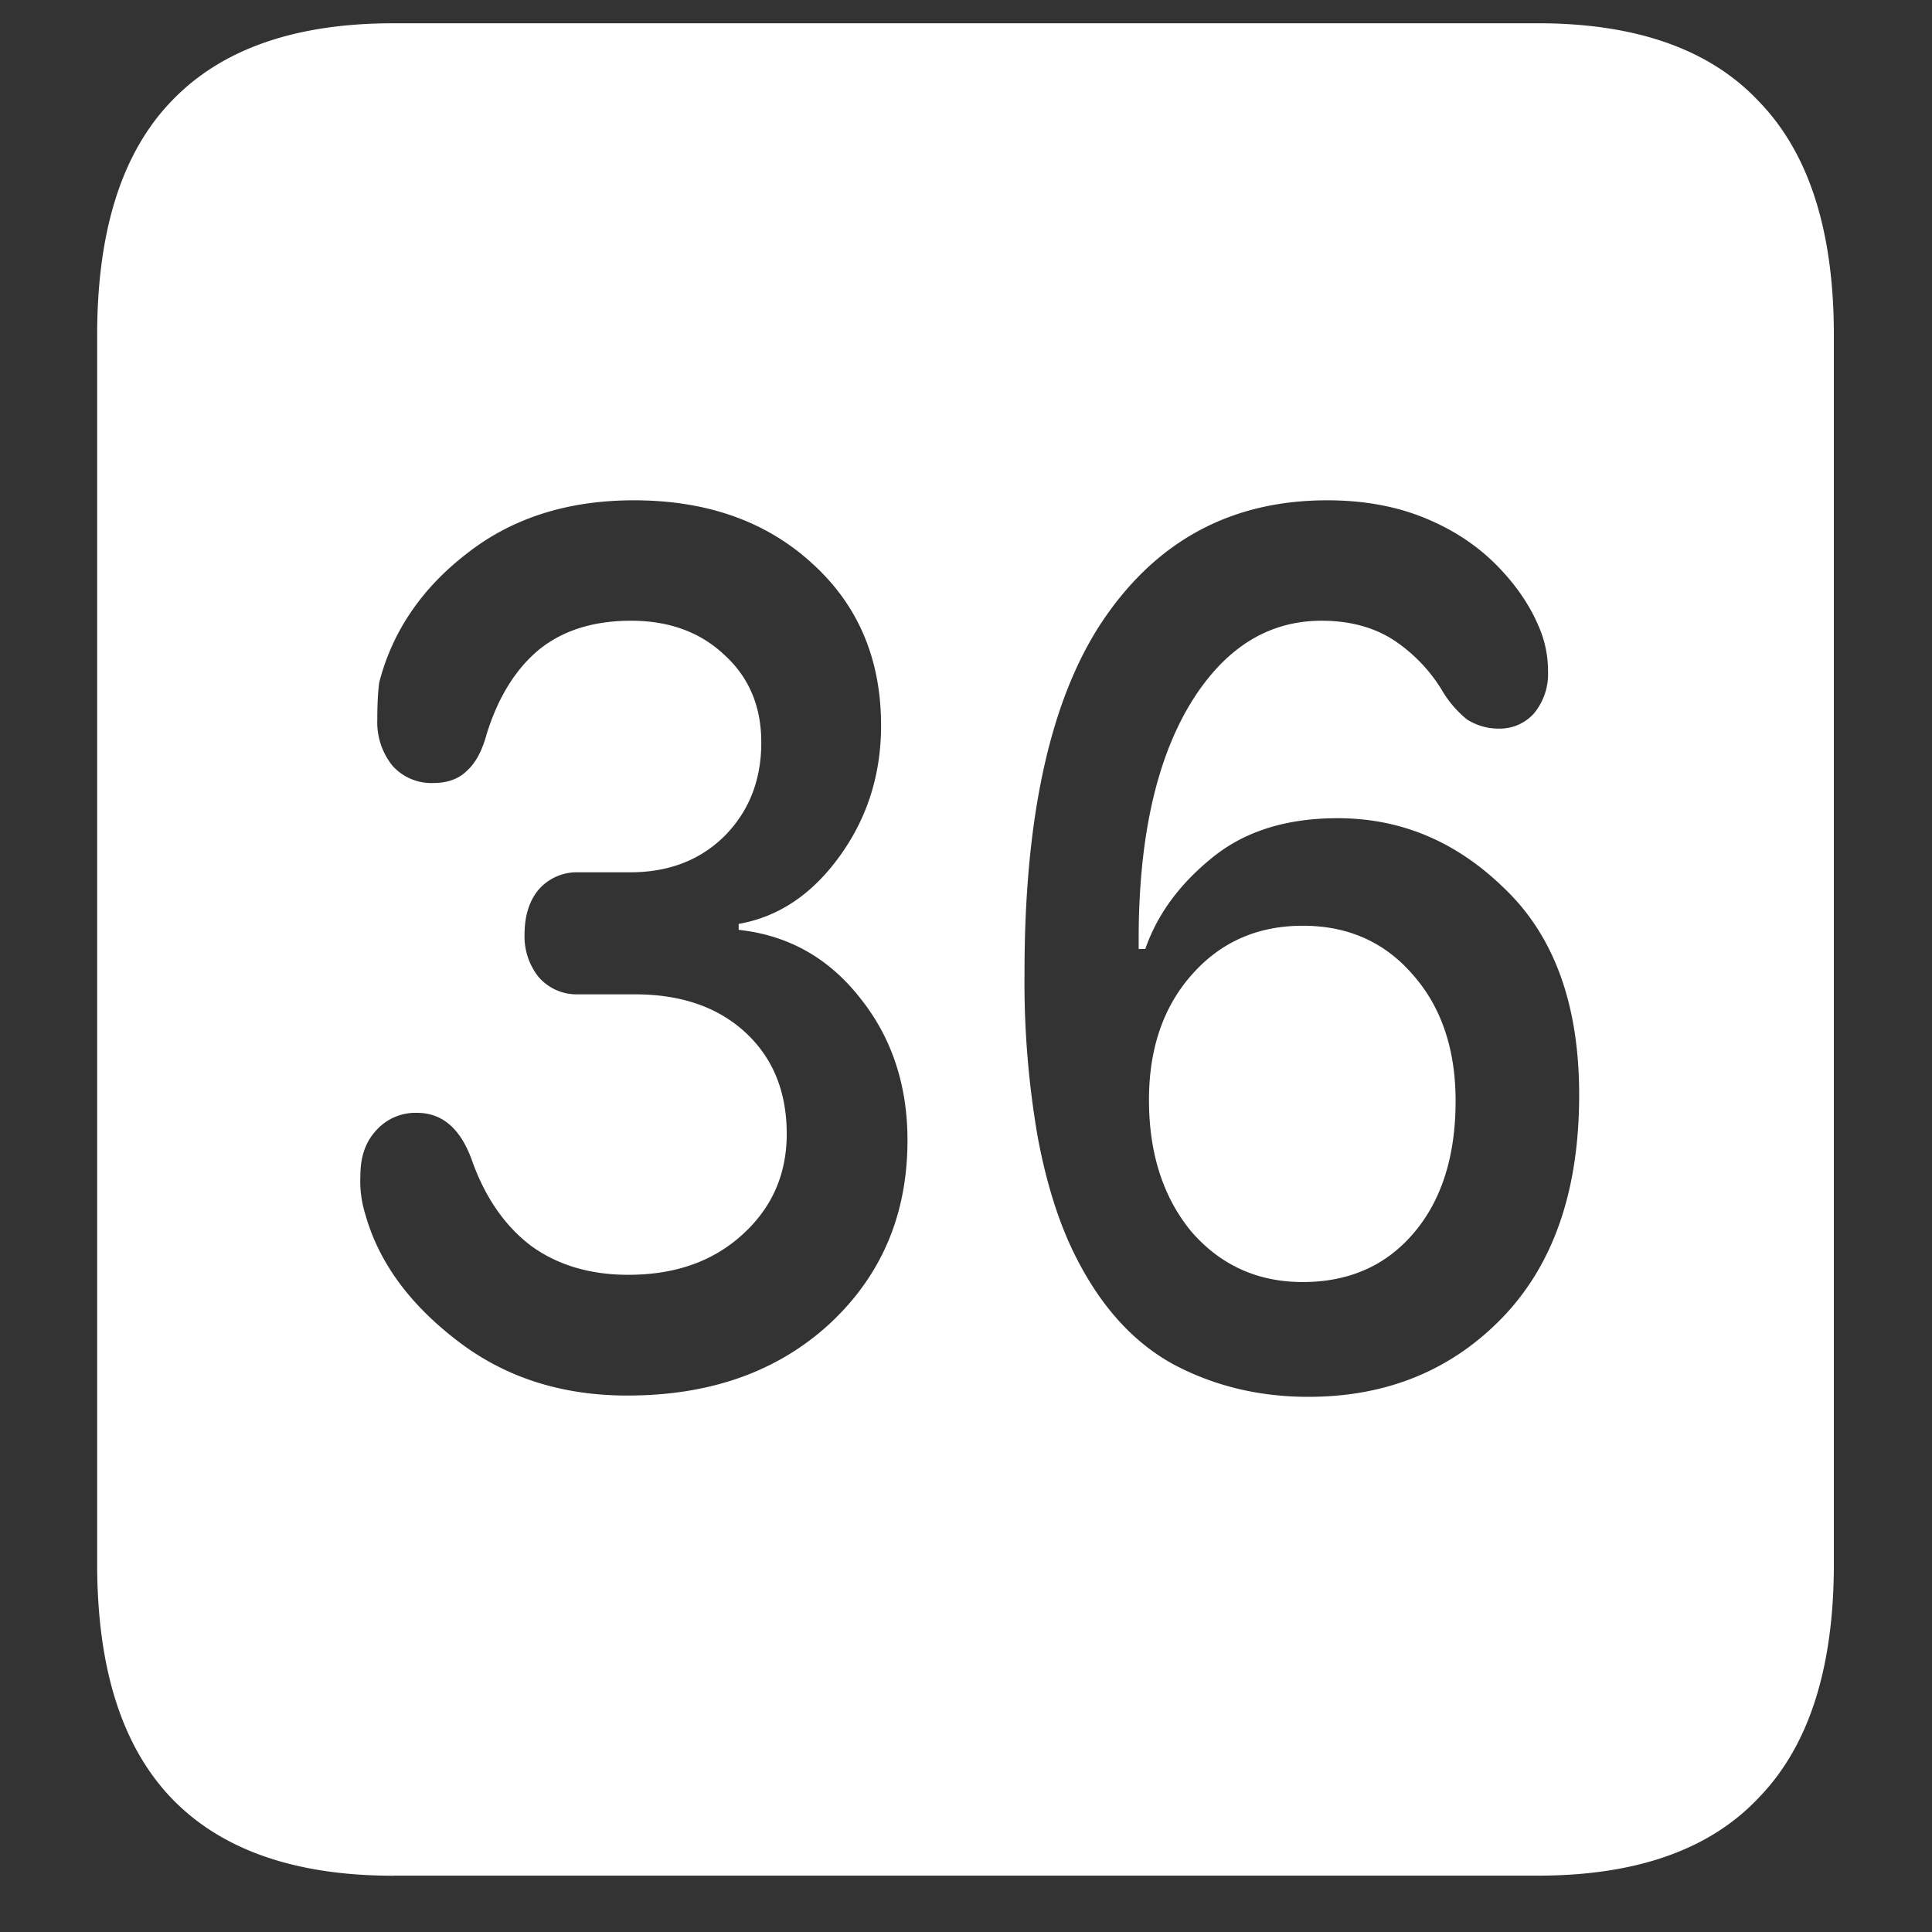 <svg xmlns="http://www.w3.org/2000/svg" width="24" height="24"><rect width="100%" height="100%" fill="#333333" stroke="none"/><path style="stroke:none;fill-rule:nonzero;fill:#fff;fill-opacity:1" d="M4.887 23.3h14.215c1.226 0 2.144-.323 2.753-.976.618-.64.926-1.605.926-2.898V4.164c0-1.293-.308-2.258-.926-2.898-.609-.653-1.527-.977-2.753-.977H4.887c-1.227 0-2.149.324-2.766.977-.61.64-.914 1.605-.914 2.898v15.262c0 1.293.305 2.258.914 2.902.617.649 1.54.973 2.766.973Zm2.906-5.964c-.82 0-1.527-.227-2.121-.688-.594-.457-.973-.98-1.137-1.574a1.38 1.38 0 0 1-.058-.472c0-.235.066-.422.199-.563a.653.653 0 0 1 .504-.215c.32 0 .55.203.691.614.164.449.406.796.727 1.039.328.238.73.359 1.207.359.578 0 1.05-.164 1.418-.5.367-.332.55-.75.55-1.25 0-.524-.171-.945-.515-1.262-.344-.316-.801-.472-1.371-.472h-.703a.625.625 0 0 1-.493-.215.808.808 0 0 1-.175-.524c0-.234.058-.422.175-.562a.63.63 0 0 1 .493-.215h.644c.477 0 .867-.149 1.172-.45.305-.308.457-.695.457-1.163 0-.446-.152-.809-.457-1.086-.297-.282-.684-.426-1.16-.426-.469 0-.852.121-1.149.363-.289.242-.503.59-.644 1.04-.055.206-.137.363-.246.46-.102.102-.242.153-.422.153a.65.65 0 0 1-.504-.215.862.862 0 0 1-.188-.575c0-.19.008-.343.024-.46.164-.633.527-1.168 1.09-1.602.562-.441 1.254-.66 2.074-.66.906 0 1.645.262 2.215.785.57.516.855 1.188.855 2.012 0 .61-.172 1.152-.515 1.625-.344.476-.762.754-1.254.84v.074c.61.066 1.11.344 1.5.836.398.492.597 1.086.597 1.777 0 .926-.324 1.684-.972 2.285-.649.594-1.485.887-2.508.887Zm8.46.016c-.608 0-1.167-.133-1.675-.403-.5-.273-.906-.722-1.219-1.347-.203-.403-.359-.895-.468-1.477a11.262 11.262 0 0 1-.164-2.05c0-1.966.332-3.434.996-4.4.672-.976 1.593-1.46 2.765-1.46.453 0 .86.074 1.219.223.36.148.66.351.902.601.243.25.418.516.528.797.062.16.093.328.093.5a.77.77 0 0 1-.175.527.566.566 0 0 1-.422.188.732.732 0 0 1-.41-.114 1.337 1.337 0 0 1-.317-.374 1.992 1.992 0 0 0-.597-.614c-.243-.156-.54-.238-.891-.238-.68 0-1.23.355-1.652 1.066-.414.707-.621 1.668-.621 2.887v.125h.082c.148-.426.421-.8.82-1.125.406-.336.93-.5 1.57-.5.79 0 1.485.293 2.086.887.61.59.914 1.441.914 2.55 0 1.184-.316 2.102-.949 2.762-.633.657-1.438.989-2.414.989Zm-.07-1.426c.579 0 1.04-.207 1.383-.614.344-.406.516-.953.516-1.636 0-.64-.176-1.164-.527-1.563-.352-.41-.809-.613-1.371-.613-.563 0-1.024.203-1.383.613-.352.399-.528.918-.528 1.551 0 .664.176 1.211.528 1.637.36.414.82.625 1.383.625Zm0 0"/></svg>